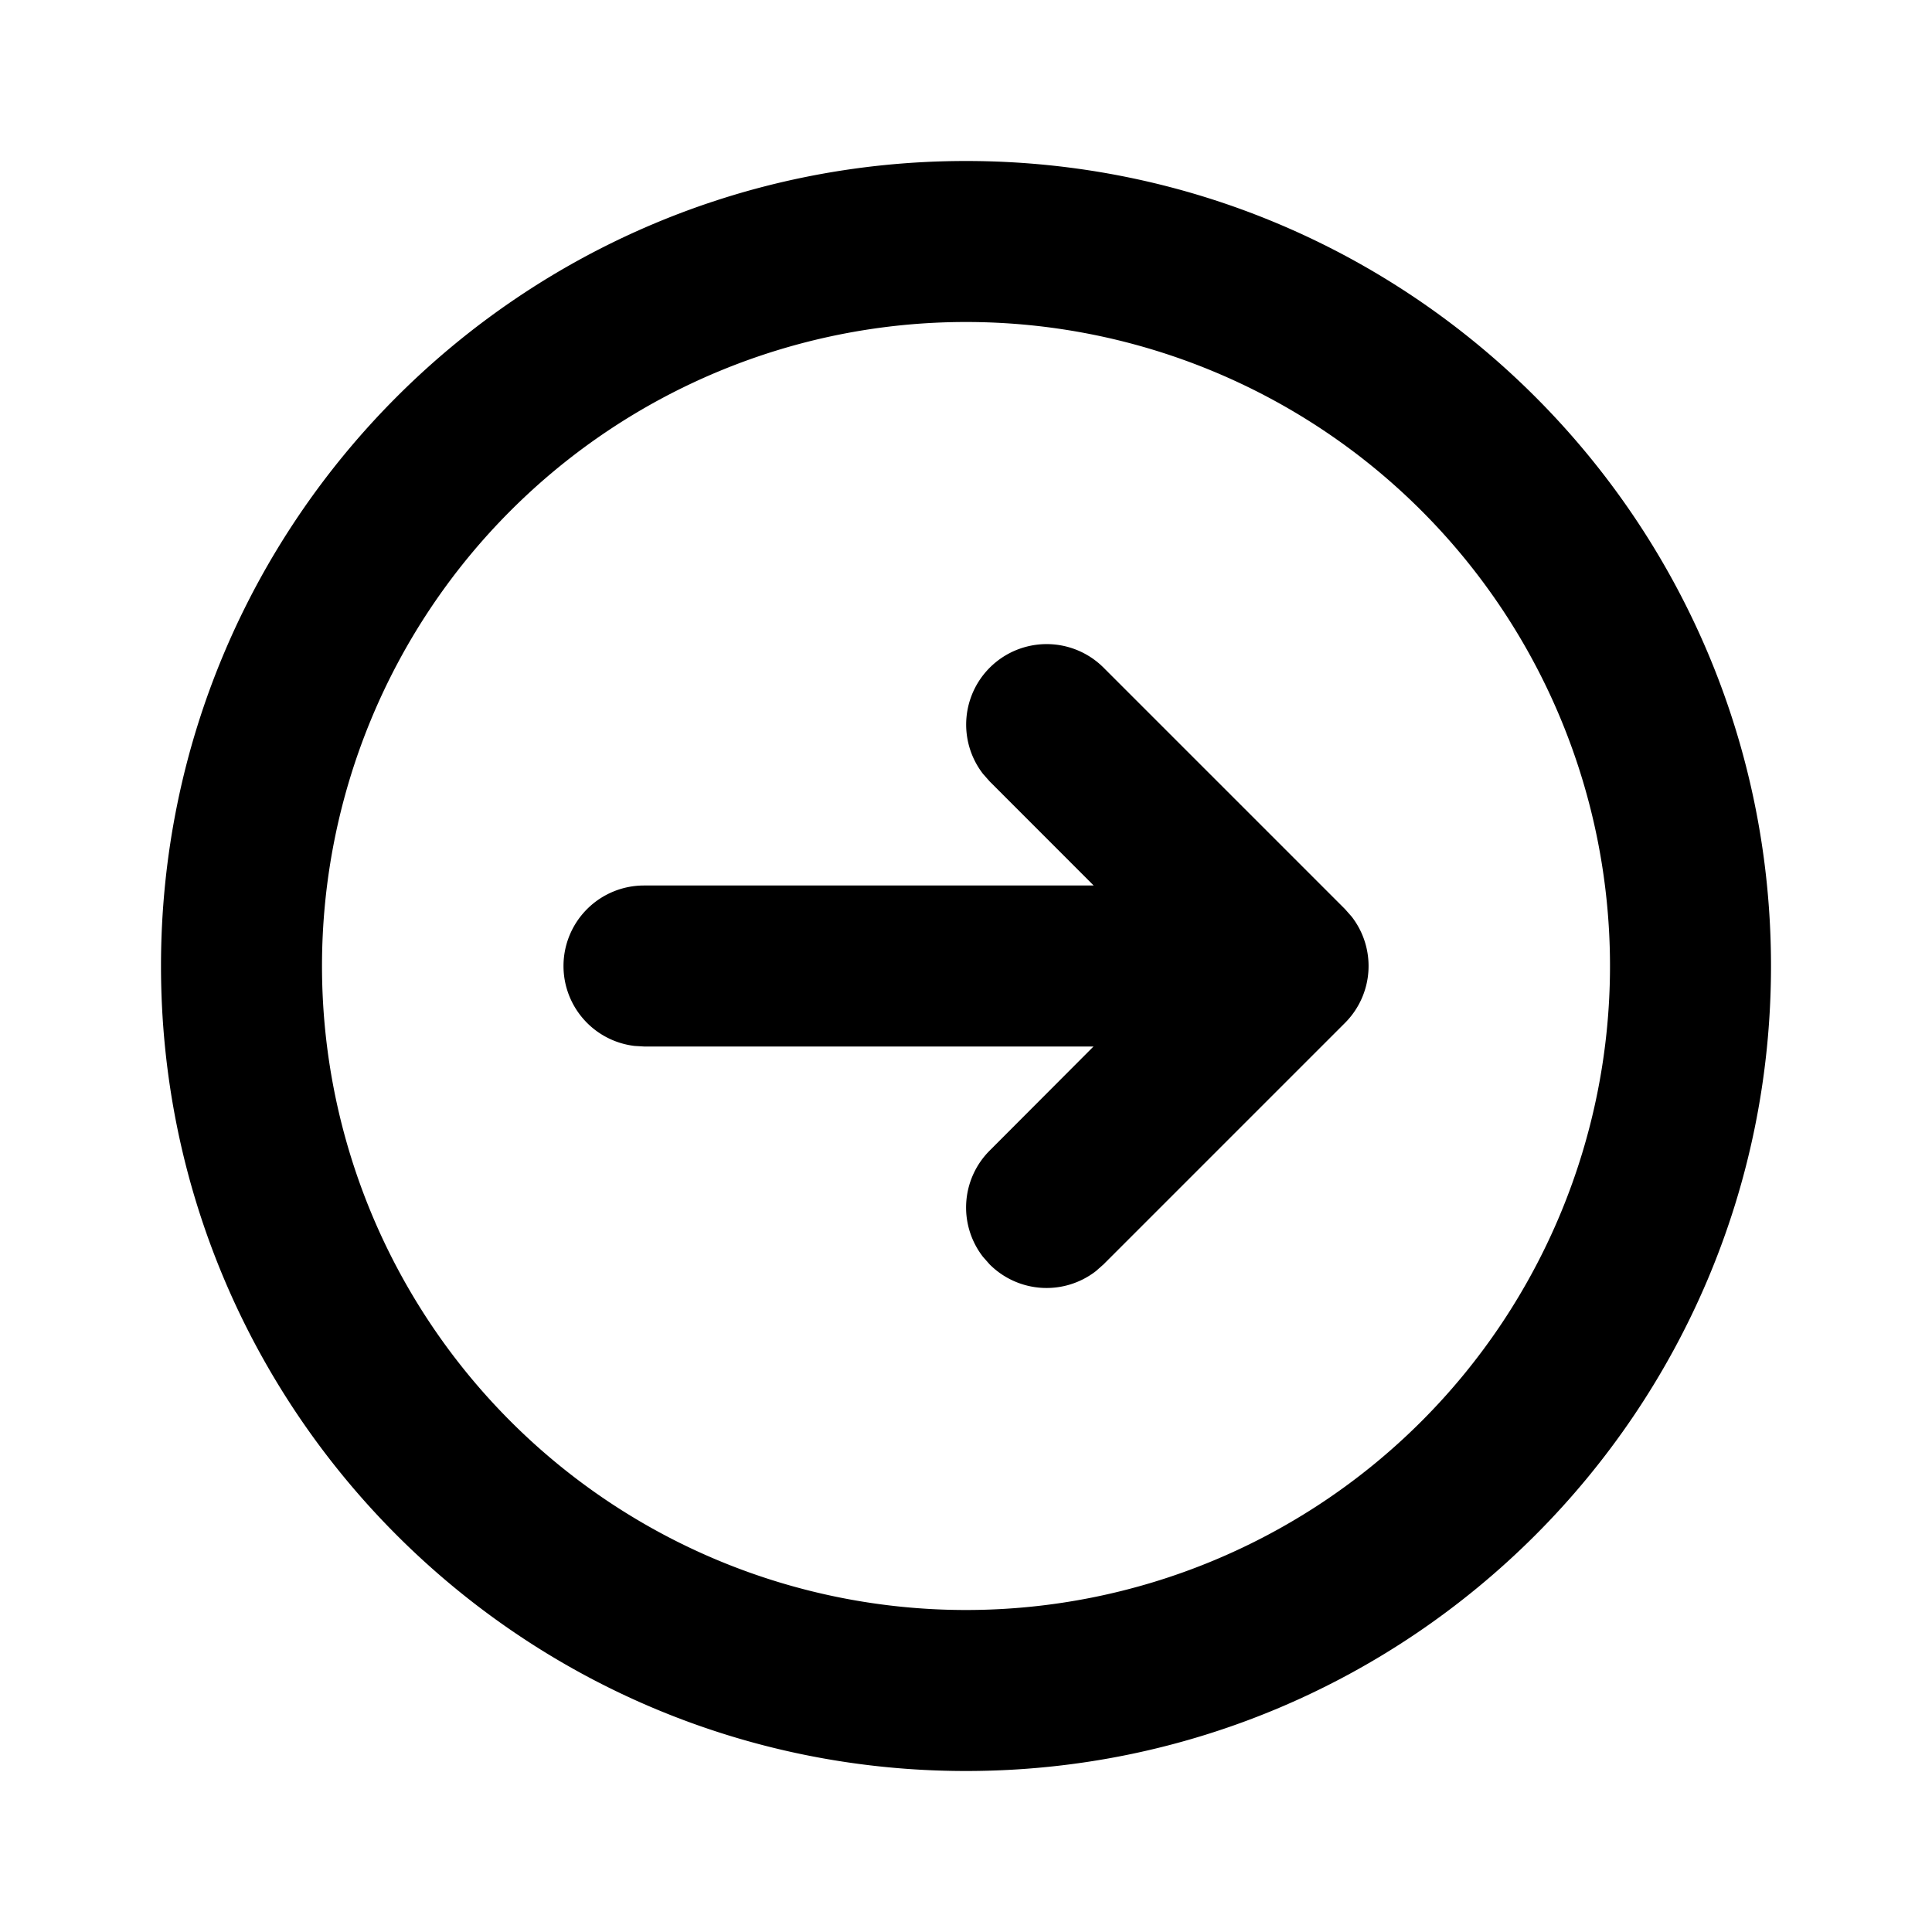 <svg class="gi gi-arrow-circle-right-outline" width="1em" height="1em" viewBox="0 0 24 24" fill="currentColor" xmlns="http://www.w3.org/2000/svg">
  <path d="M12 2c5.523 0 10 4.477 10 10s-4.477 10-10 10S2 17.523 2 12 6.477 2 12 2zm0 2a8 8 0 1 0 0 16 8 8 0 1 0 0-16zm-5 8a1 1 0 0 0 .883.993L8 13h5.584l-1.29 1.293a1 1 0 0 0-.083 1.32l.083.094a1 1 0 0 0 1.32.083l.094-.083 3-3a1 1 0 0 0 .083-1.32l-.083-.094-3-3a1 1 0 0 0-1.497 1.32l.083.094L13.586 11H8a1 1 0 0 0-1 1z"/>
</svg>
